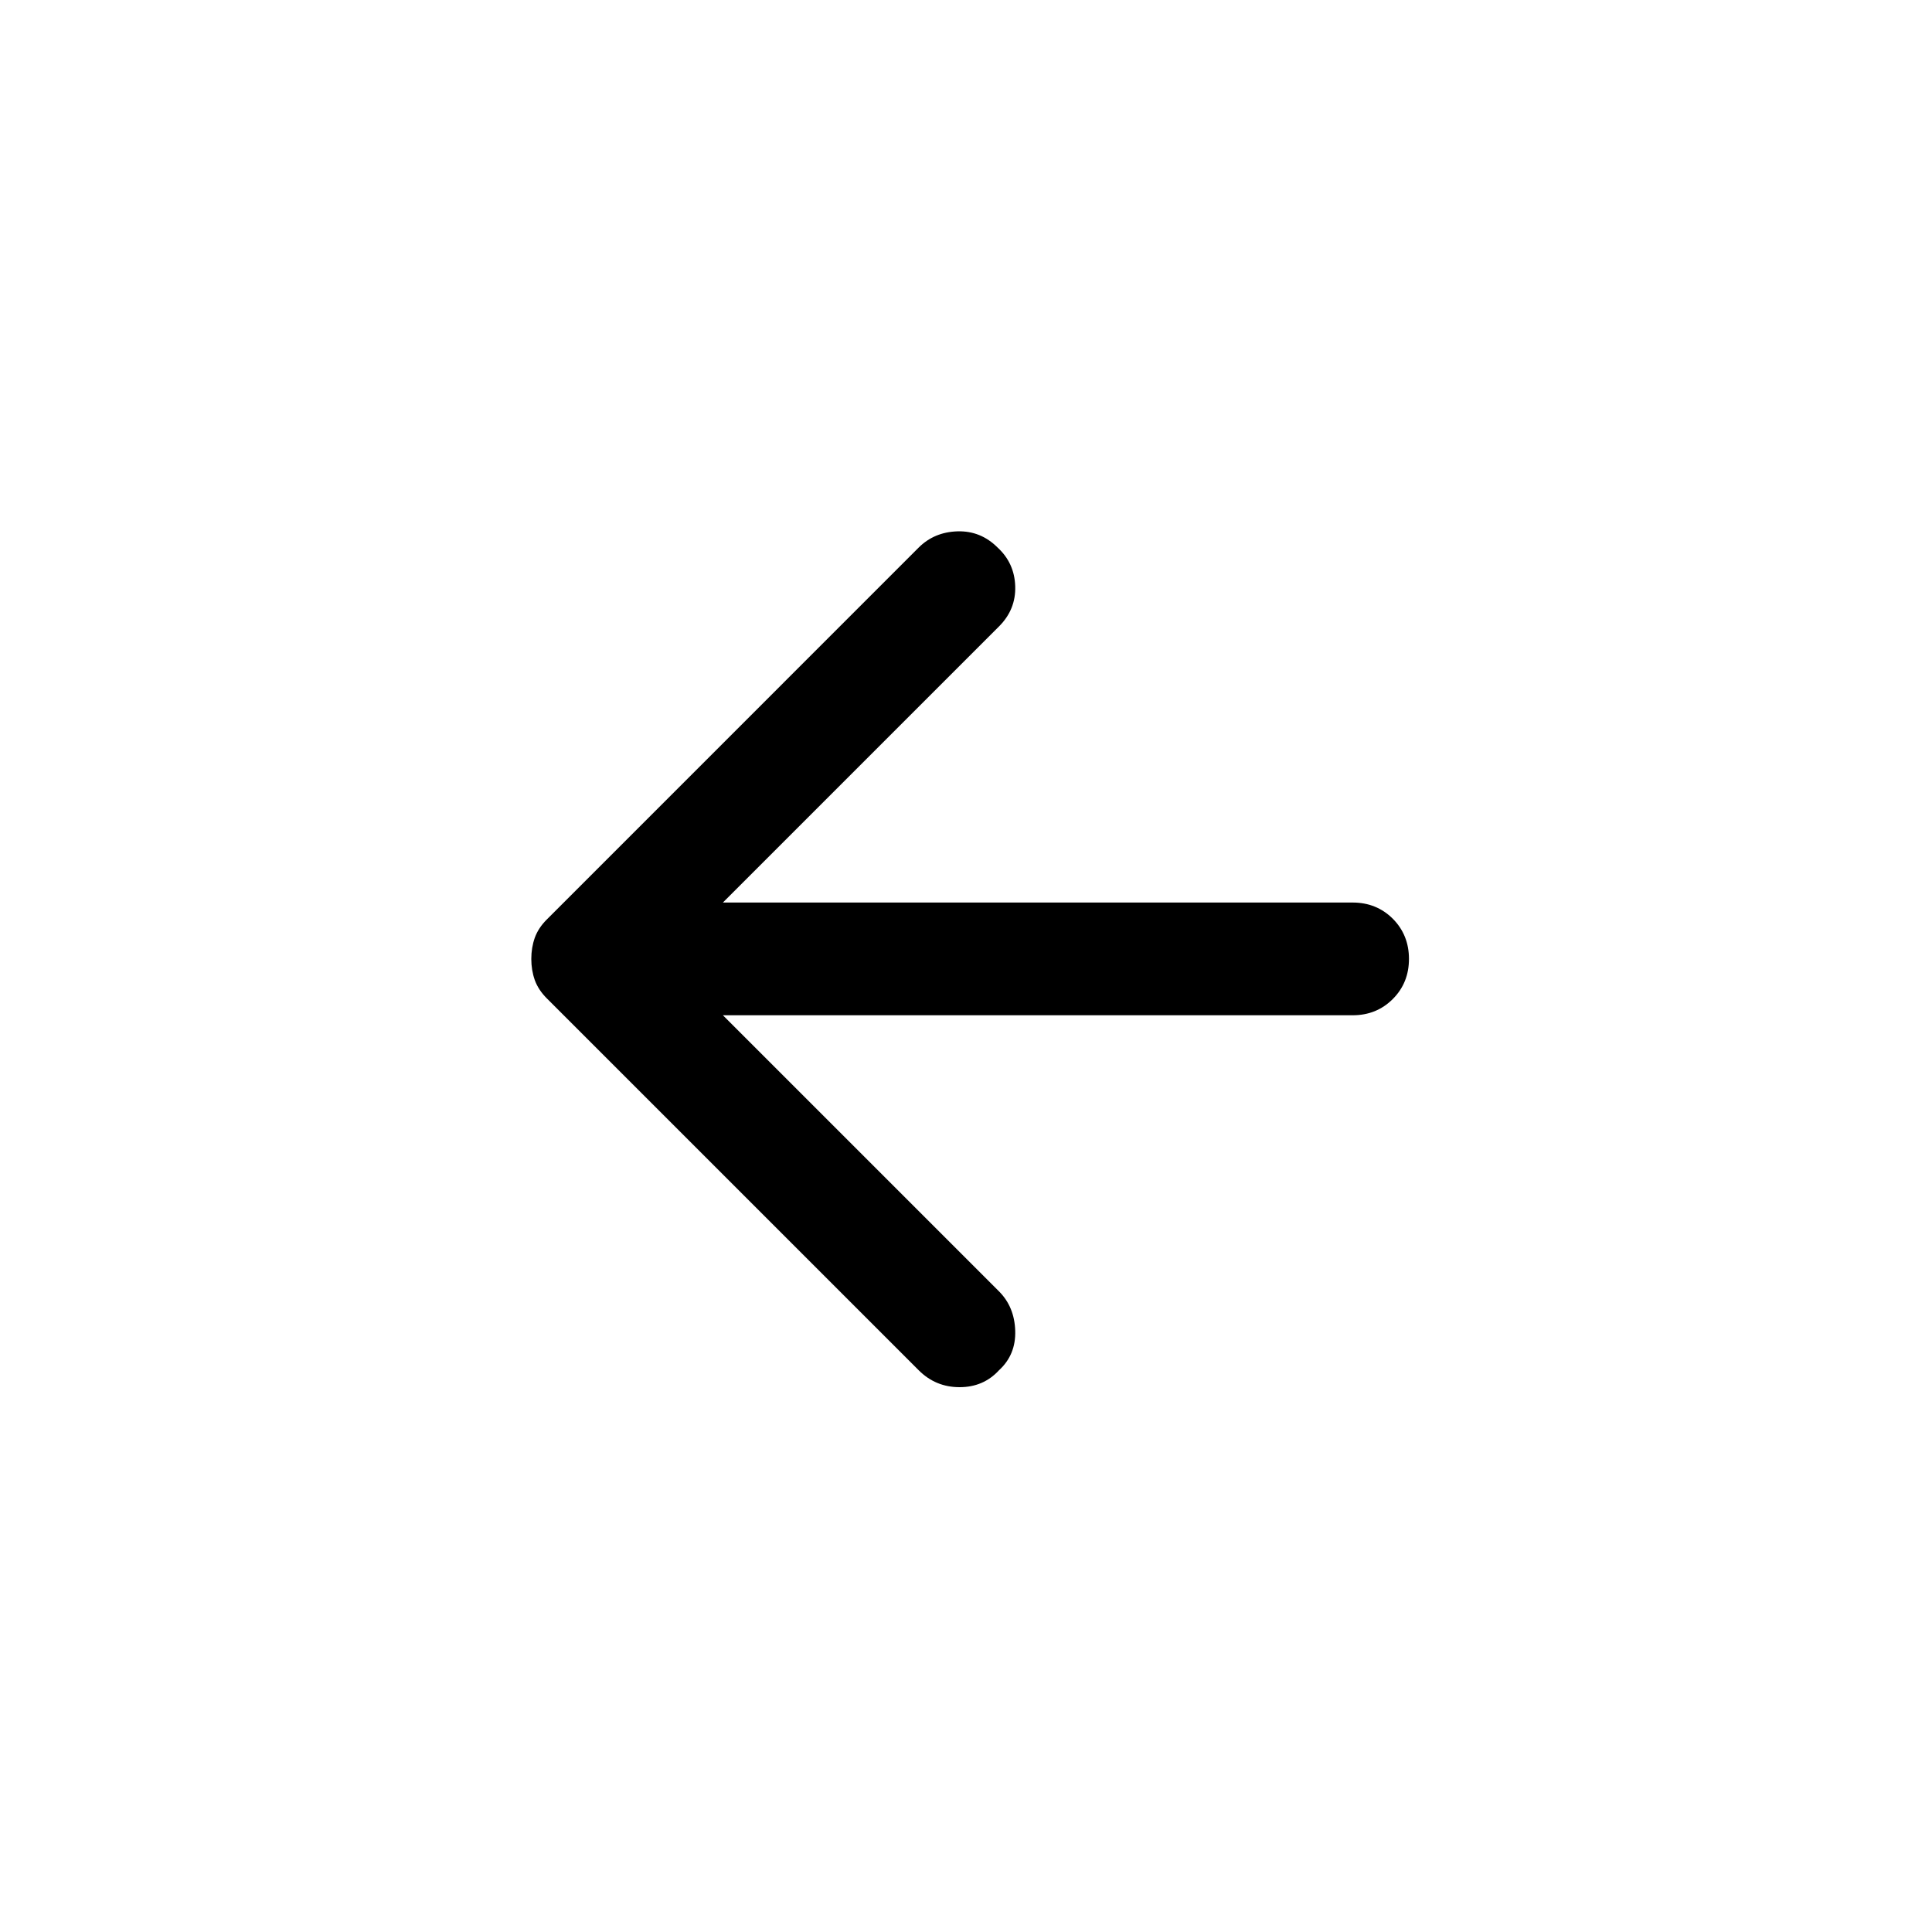 <svg width="40" height="40" viewBox="0 0 40 40" fill="none" xmlns="http://www.w3.org/2000/svg">
<path d="M19.021 28.37L11.321 20.67C11.204 20.553 11.121 20.427 11.072 20.291C11.024 20.155 11 20.009 11 19.853C11 19.698 11.024 19.552 11.072 19.416C11.121 19.28 11.204 19.153 11.321 19.037L19.021 11.336C19.235 11.123 19.502 11.011 19.822 11.001C20.144 10.991 20.421 11.103 20.654 11.336C20.887 11.55 21.009 11.818 21.019 12.138C21.029 12.459 20.917 12.736 20.683 12.97L14.967 18.686H28.004C28.335 18.686 28.612 18.798 28.836 19.021C29.059 19.245 29.171 19.523 29.171 19.853C29.171 20.184 29.059 20.461 28.836 20.684C28.612 20.908 28.335 21.02 28.004 21.02H14.967L20.683 26.736C20.897 26.95 21.009 27.223 21.019 27.553C21.029 27.884 20.917 28.156 20.683 28.37C20.469 28.603 20.197 28.72 19.867 28.72C19.536 28.72 19.254 28.603 19.021 28.37Z" fill="black"/>
</svg>
